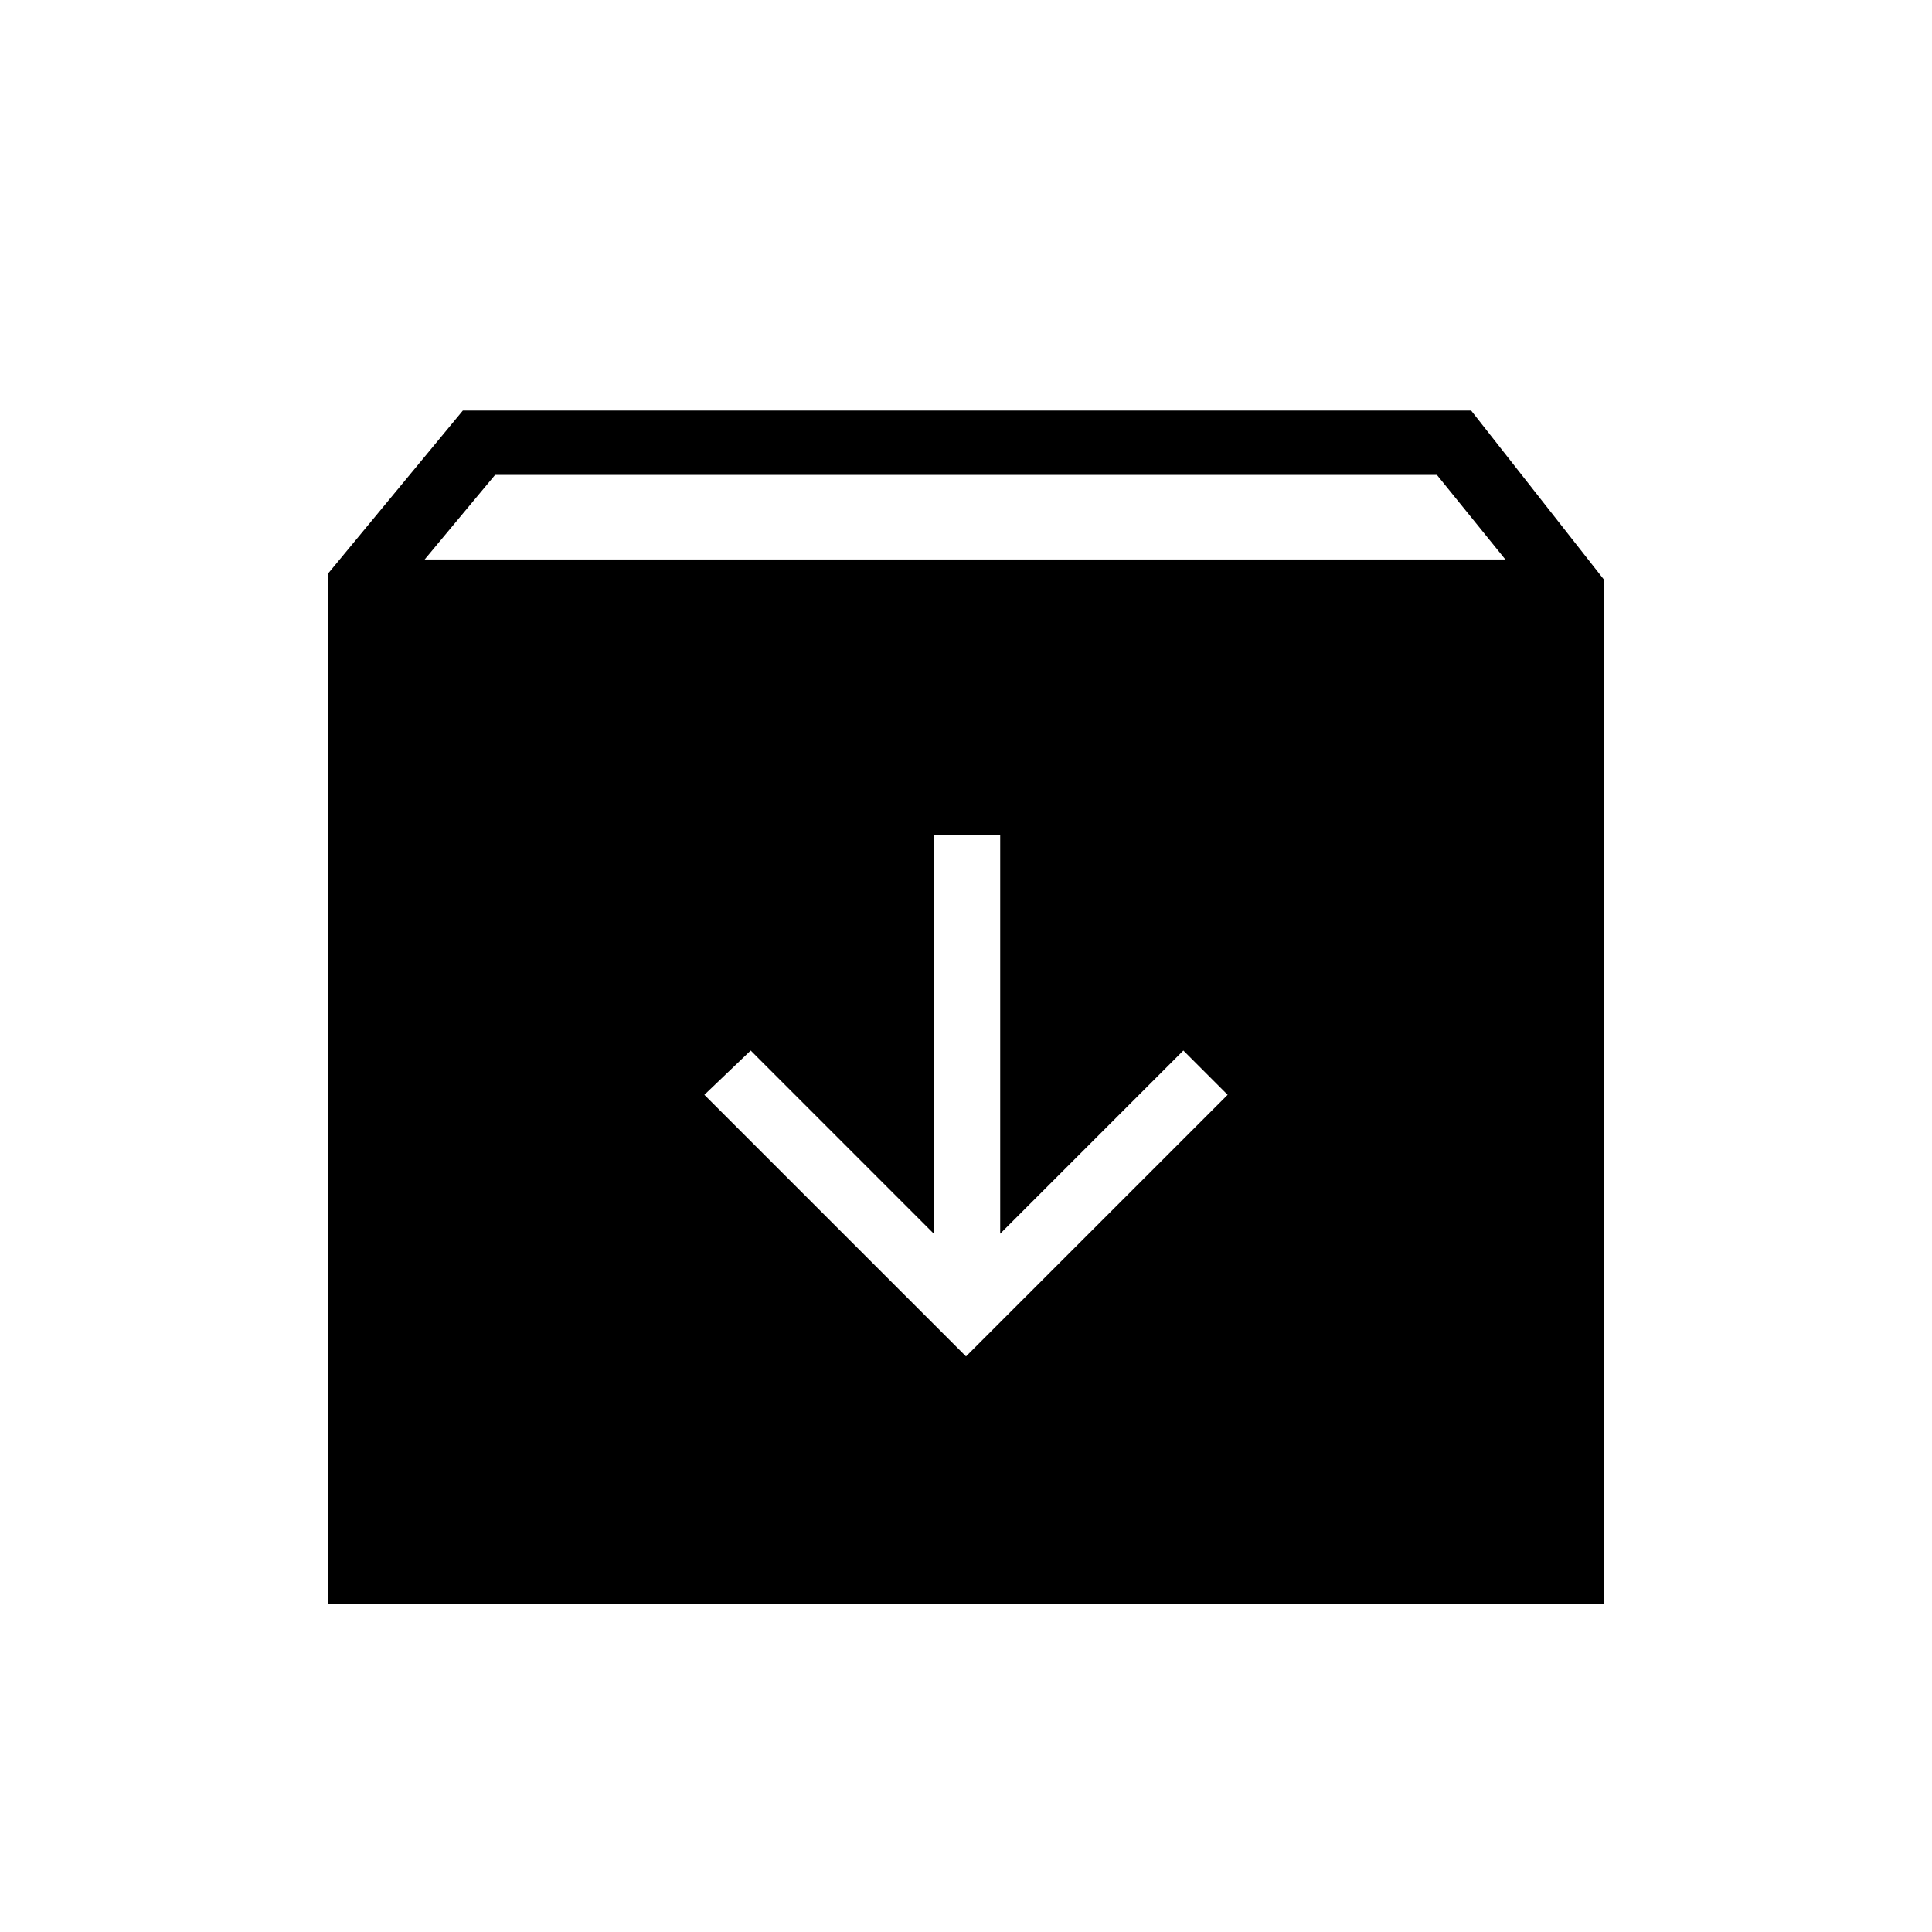 <svg xmlns="http://www.w3.org/2000/svg" height="40" width="40"><path d="M6.792 33.208V11.875L9.583 8.5H30.458L33.208 12V33.208ZM8.792 11.583H31.167L29.75 9.833H10.25ZM20 28.083 25.417 22.667 24.5 21.75 20.708 25.542V17.292H19.333V25.542L15.542 21.75L14.583 22.667Z"/></svg>